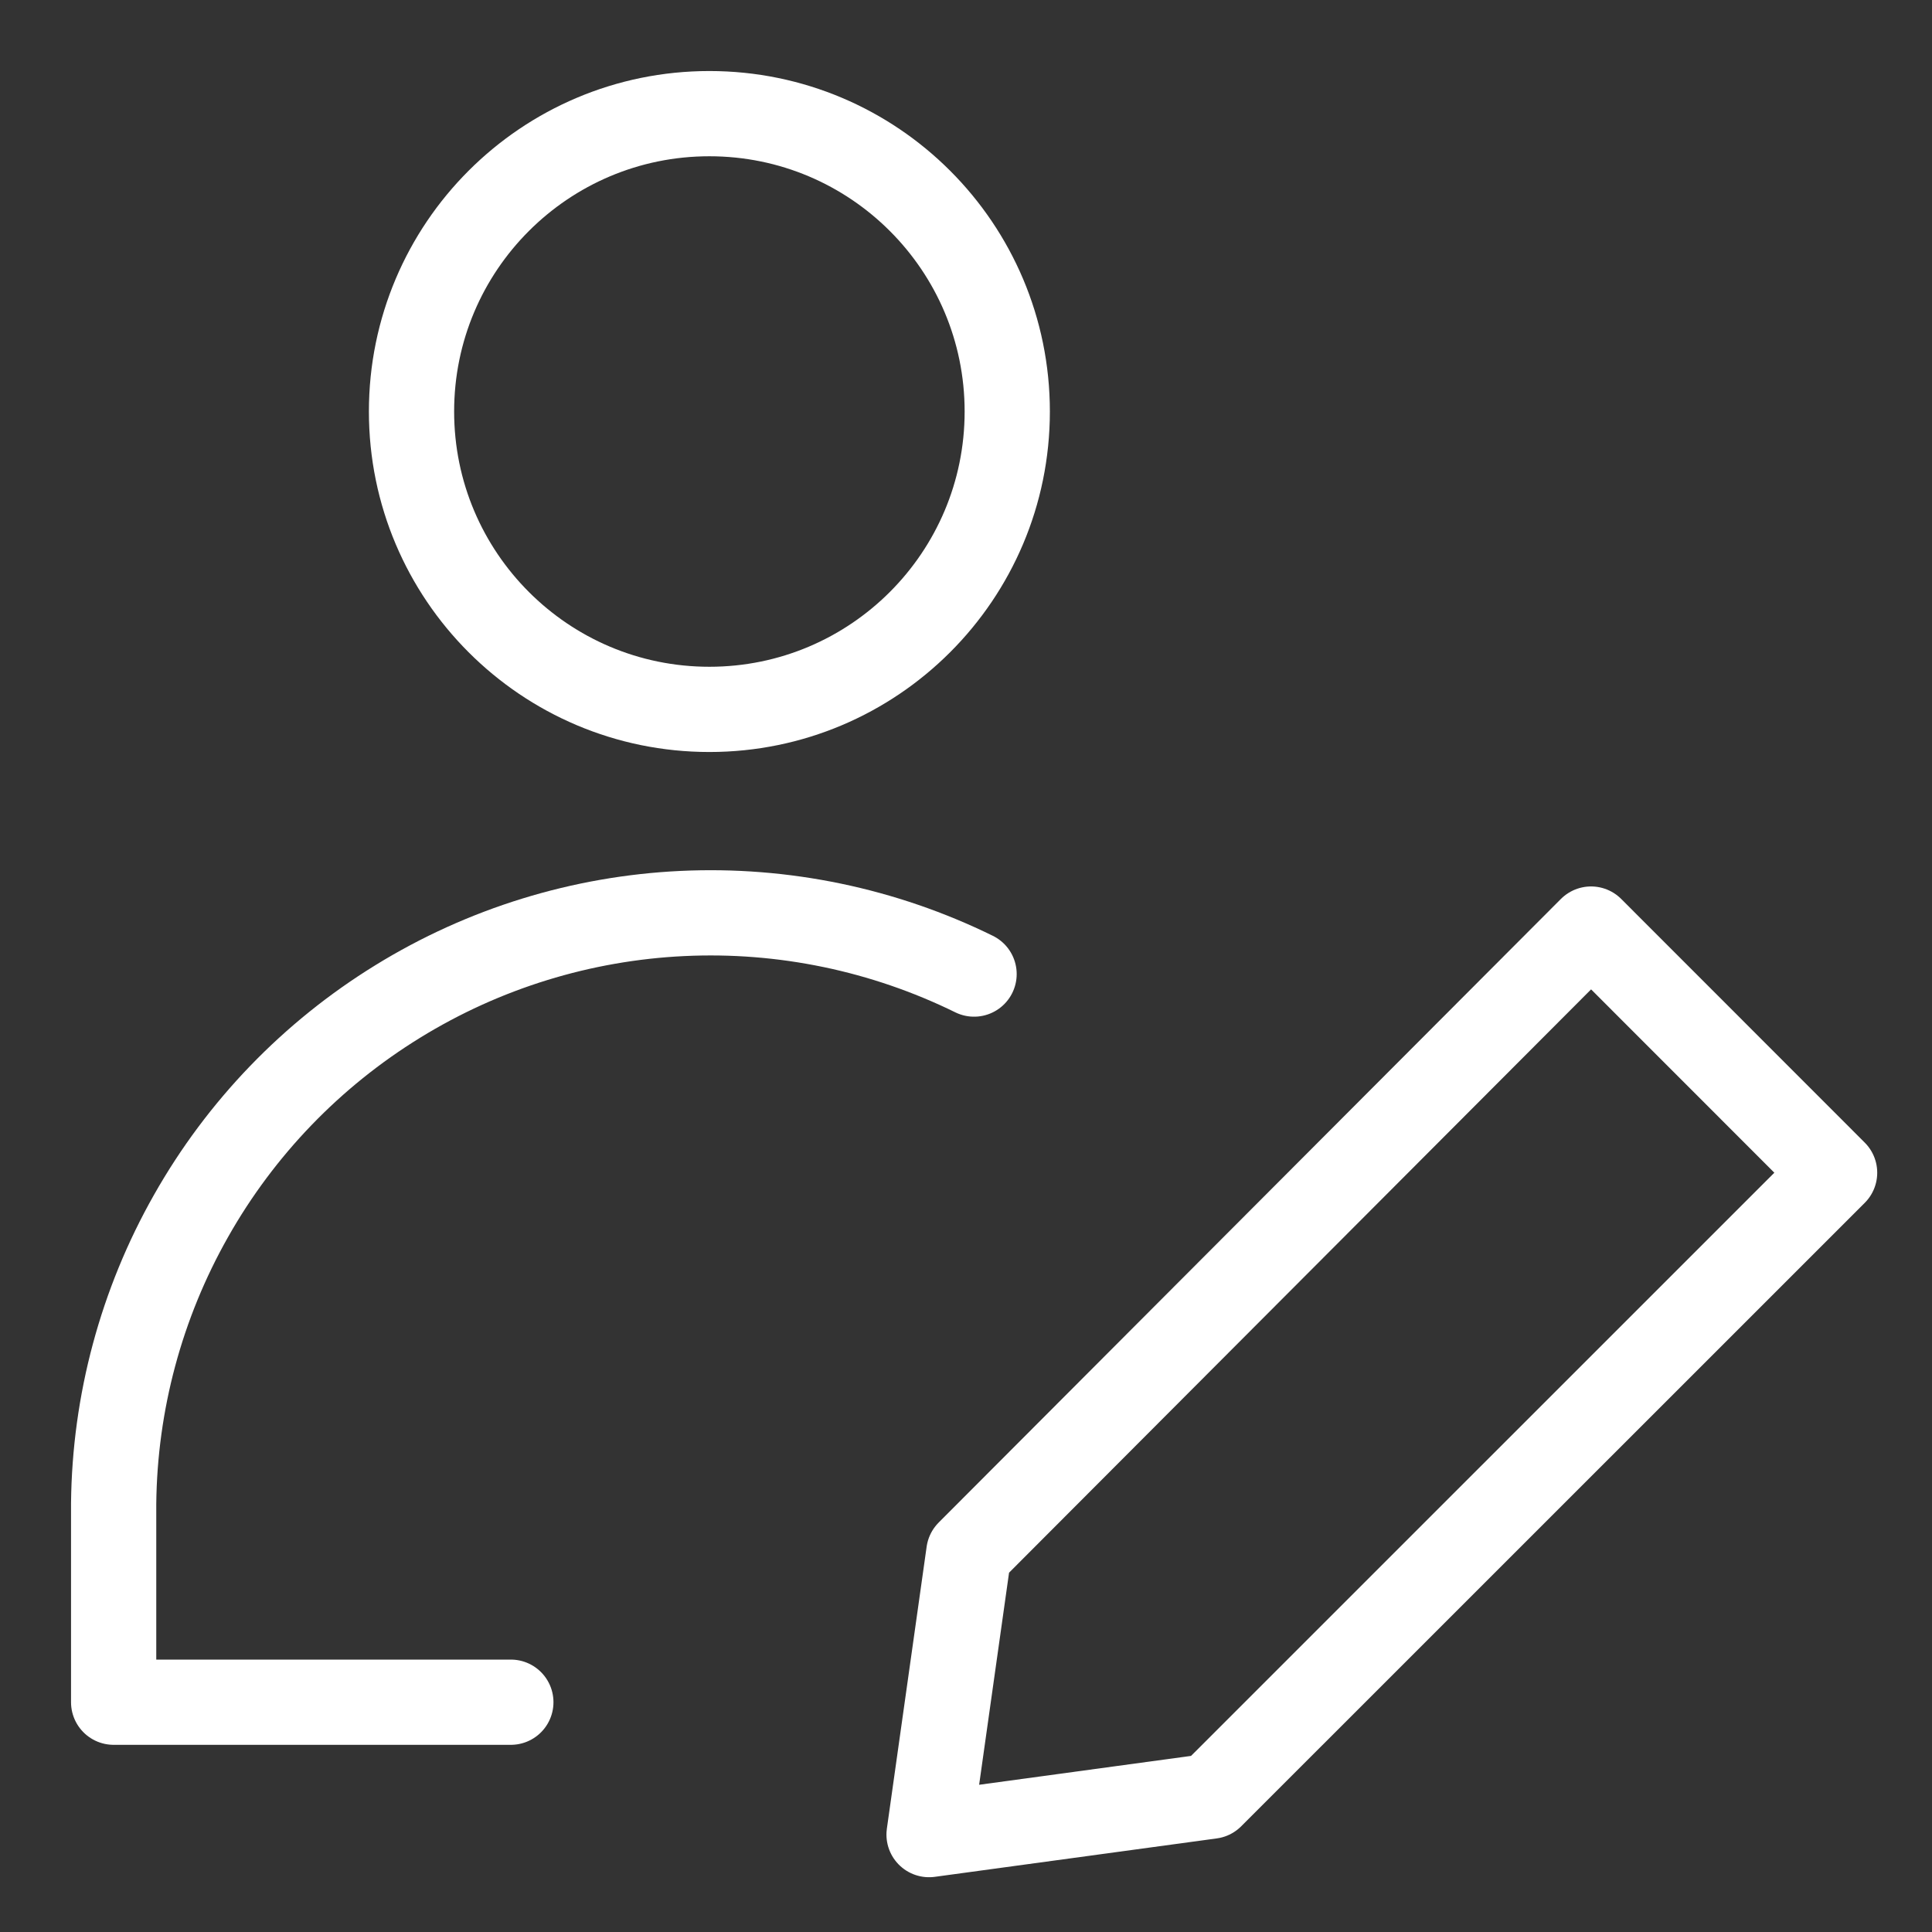 <svg width="17" height="17" viewBox="0 0 17 17" fill="none" xmlns="http://www.w3.org/2000/svg">
    <rect x="0" y="0" width="17" height="17" fill="#333333" stroke="none"/>
    <path d="M6.242 6.242C7.689 6.242 8.863 5.068 8.863 3.621C8.863 2.173 7.689 1 6.242 1C4.794 1 3.621 2.173 3.621 3.621C3.621 5.068 4.794 6.242 6.242 6.242Z" stroke="white" stroke-width="0.75" stroke-linecap="round" stroke-linejoin="round"/>
    <path d="M4.495 14.978H1V13.231C1.009 12.343 1.243 11.472 1.681 10.699C2.118 9.926 2.744 9.277 3.5 8.812C4.256 8.346 5.118 8.08 6.005 8.038C6.892 7.996 7.775 8.18 8.571 8.571" stroke="white" stroke-width="0.75" stroke-linecap="round" stroke-linejoin="round"/>
    <path d="M16.143 10.319L10.656 15.805L8.175 16.143L8.525 13.662L14 8.175L16.143 10.319Z" stroke="white" stroke-width="0.75" stroke-linecap="round" stroke-linejoin="round"/>
</svg>

